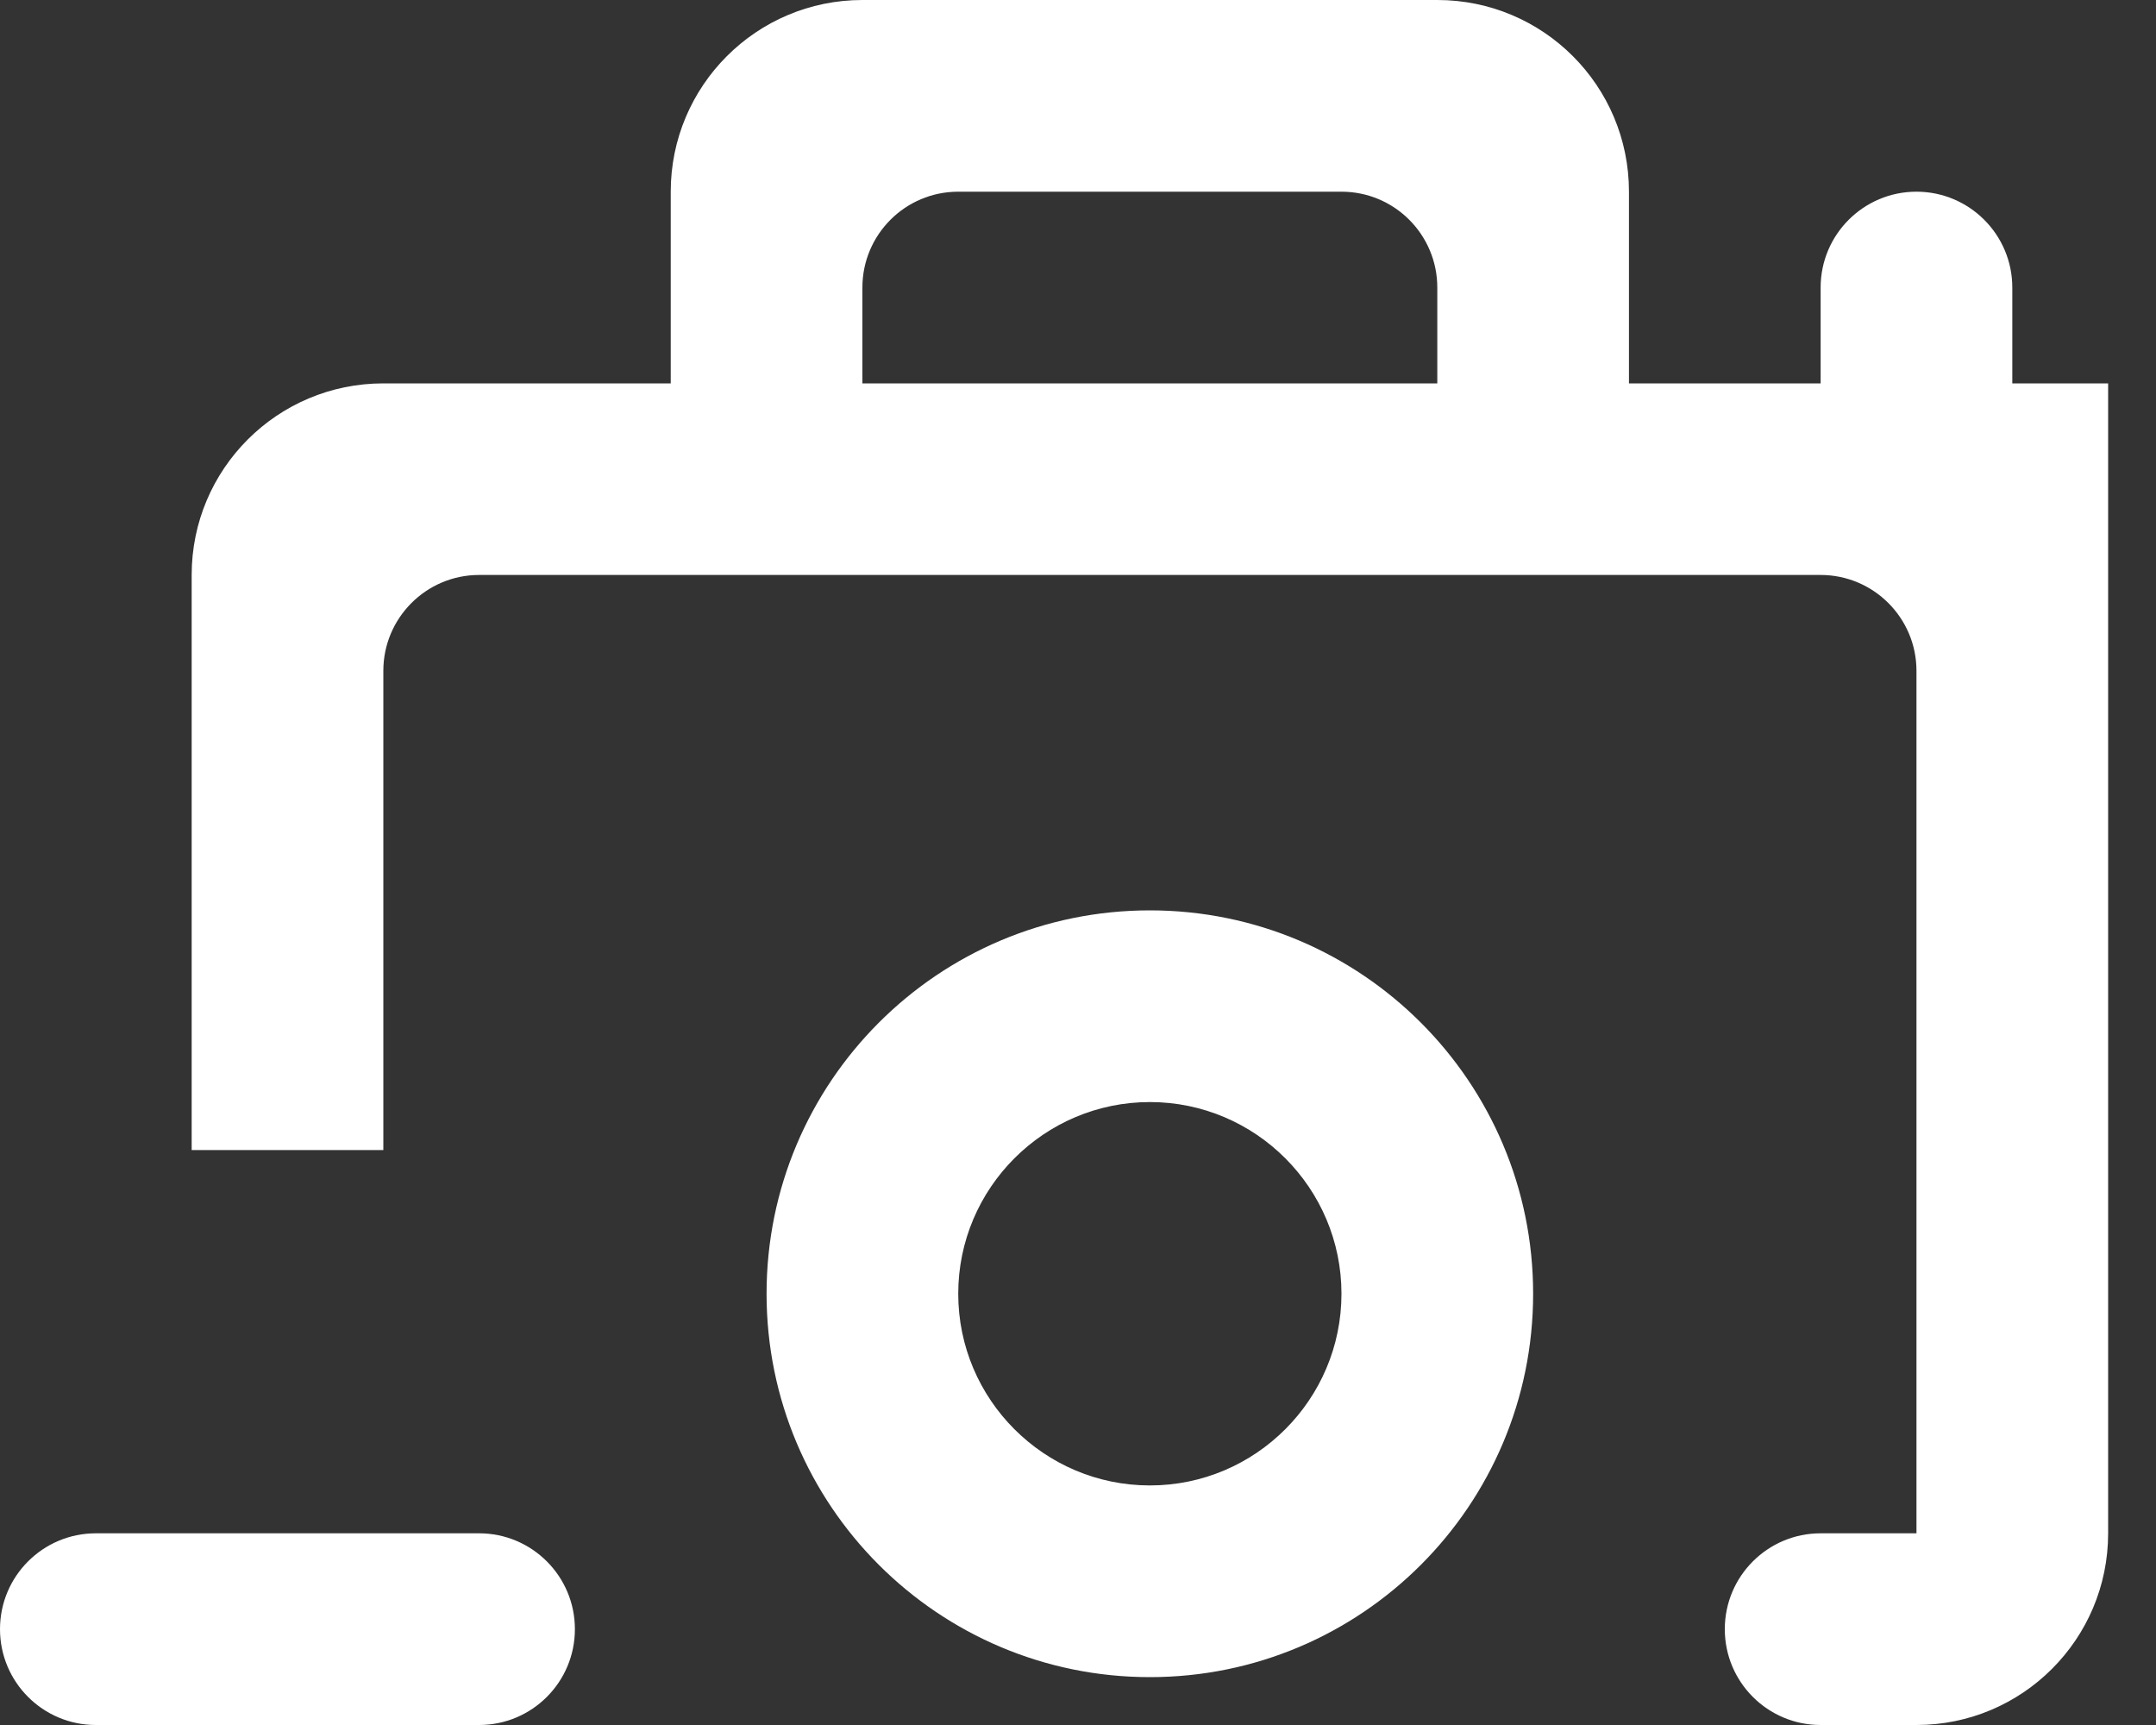 <svg width="20" height="16" viewBox="0 0 20 16" fill="none" xmlns="http://www.w3.org/2000/svg">
<rect x="0" y="0" width="20" height="16" fill="#333333" stroke="none"/>
<g id="Page-1">
<g id="Dribbble-Light-Preview">
<g id="icons">
<path id="camera-[#951]" fill-rule="evenodd" clip-rule="evenodd" d="M0 15.111C0 14.62 0.398 14.222 0.889 14.222H4.444C4.935 14.222 5.333 14.62 5.333 15.111C5.333 15.602 4.935 16 4.444 16H0.889C0.398 16 0 15.602 0 15.111ZM10.667 13.778C9.686 13.778 8.889 12.98 8.889 12C8.889 11.02 9.686 10.222 10.667 10.222C11.647 10.222 12.444 11.02 12.444 12C12.444 12.98 11.647 13.778 10.667 13.778ZM10.667 8.444C8.703 8.444 7.111 10.036 7.111 12C7.111 13.964 8.703 15.556 10.667 15.556C12.63 15.556 14.222 13.964 14.222 12C14.222 10.036 12.63 8.444 10.667 8.444ZM13.333 3.556H8V2.667C8 2.176 8.398 1.778 8.889 1.778H12.444C12.935 1.778 13.333 2.176 13.333 2.667V3.556ZM18.667 3.556V2.667C18.667 2.176 18.268 1.778 17.778 1.778C17.287 1.778 16.889 2.176 16.889 2.667V3.556H15.111V1.778C15.111 0.796 14.316 0 13.333 0H8C7.018 0 6.222 0.796 6.222 1.778V3.556H3.556C2.573 3.556 1.778 4.351 1.778 5.333V10.667H3.556V6.222C3.556 5.732 3.954 5.333 4.444 5.333H16.889C17.38 5.333 17.778 5.732 17.778 6.222V14.222H16.889C16.398 14.222 16 14.62 16 15.111C16 15.602 16.398 16 16.889 16H17.778C18.76 16 19.556 15.204 19.556 14.222V3.556H18.667Z" fill="white"/>
</g>
</g>
</g>
</svg>
